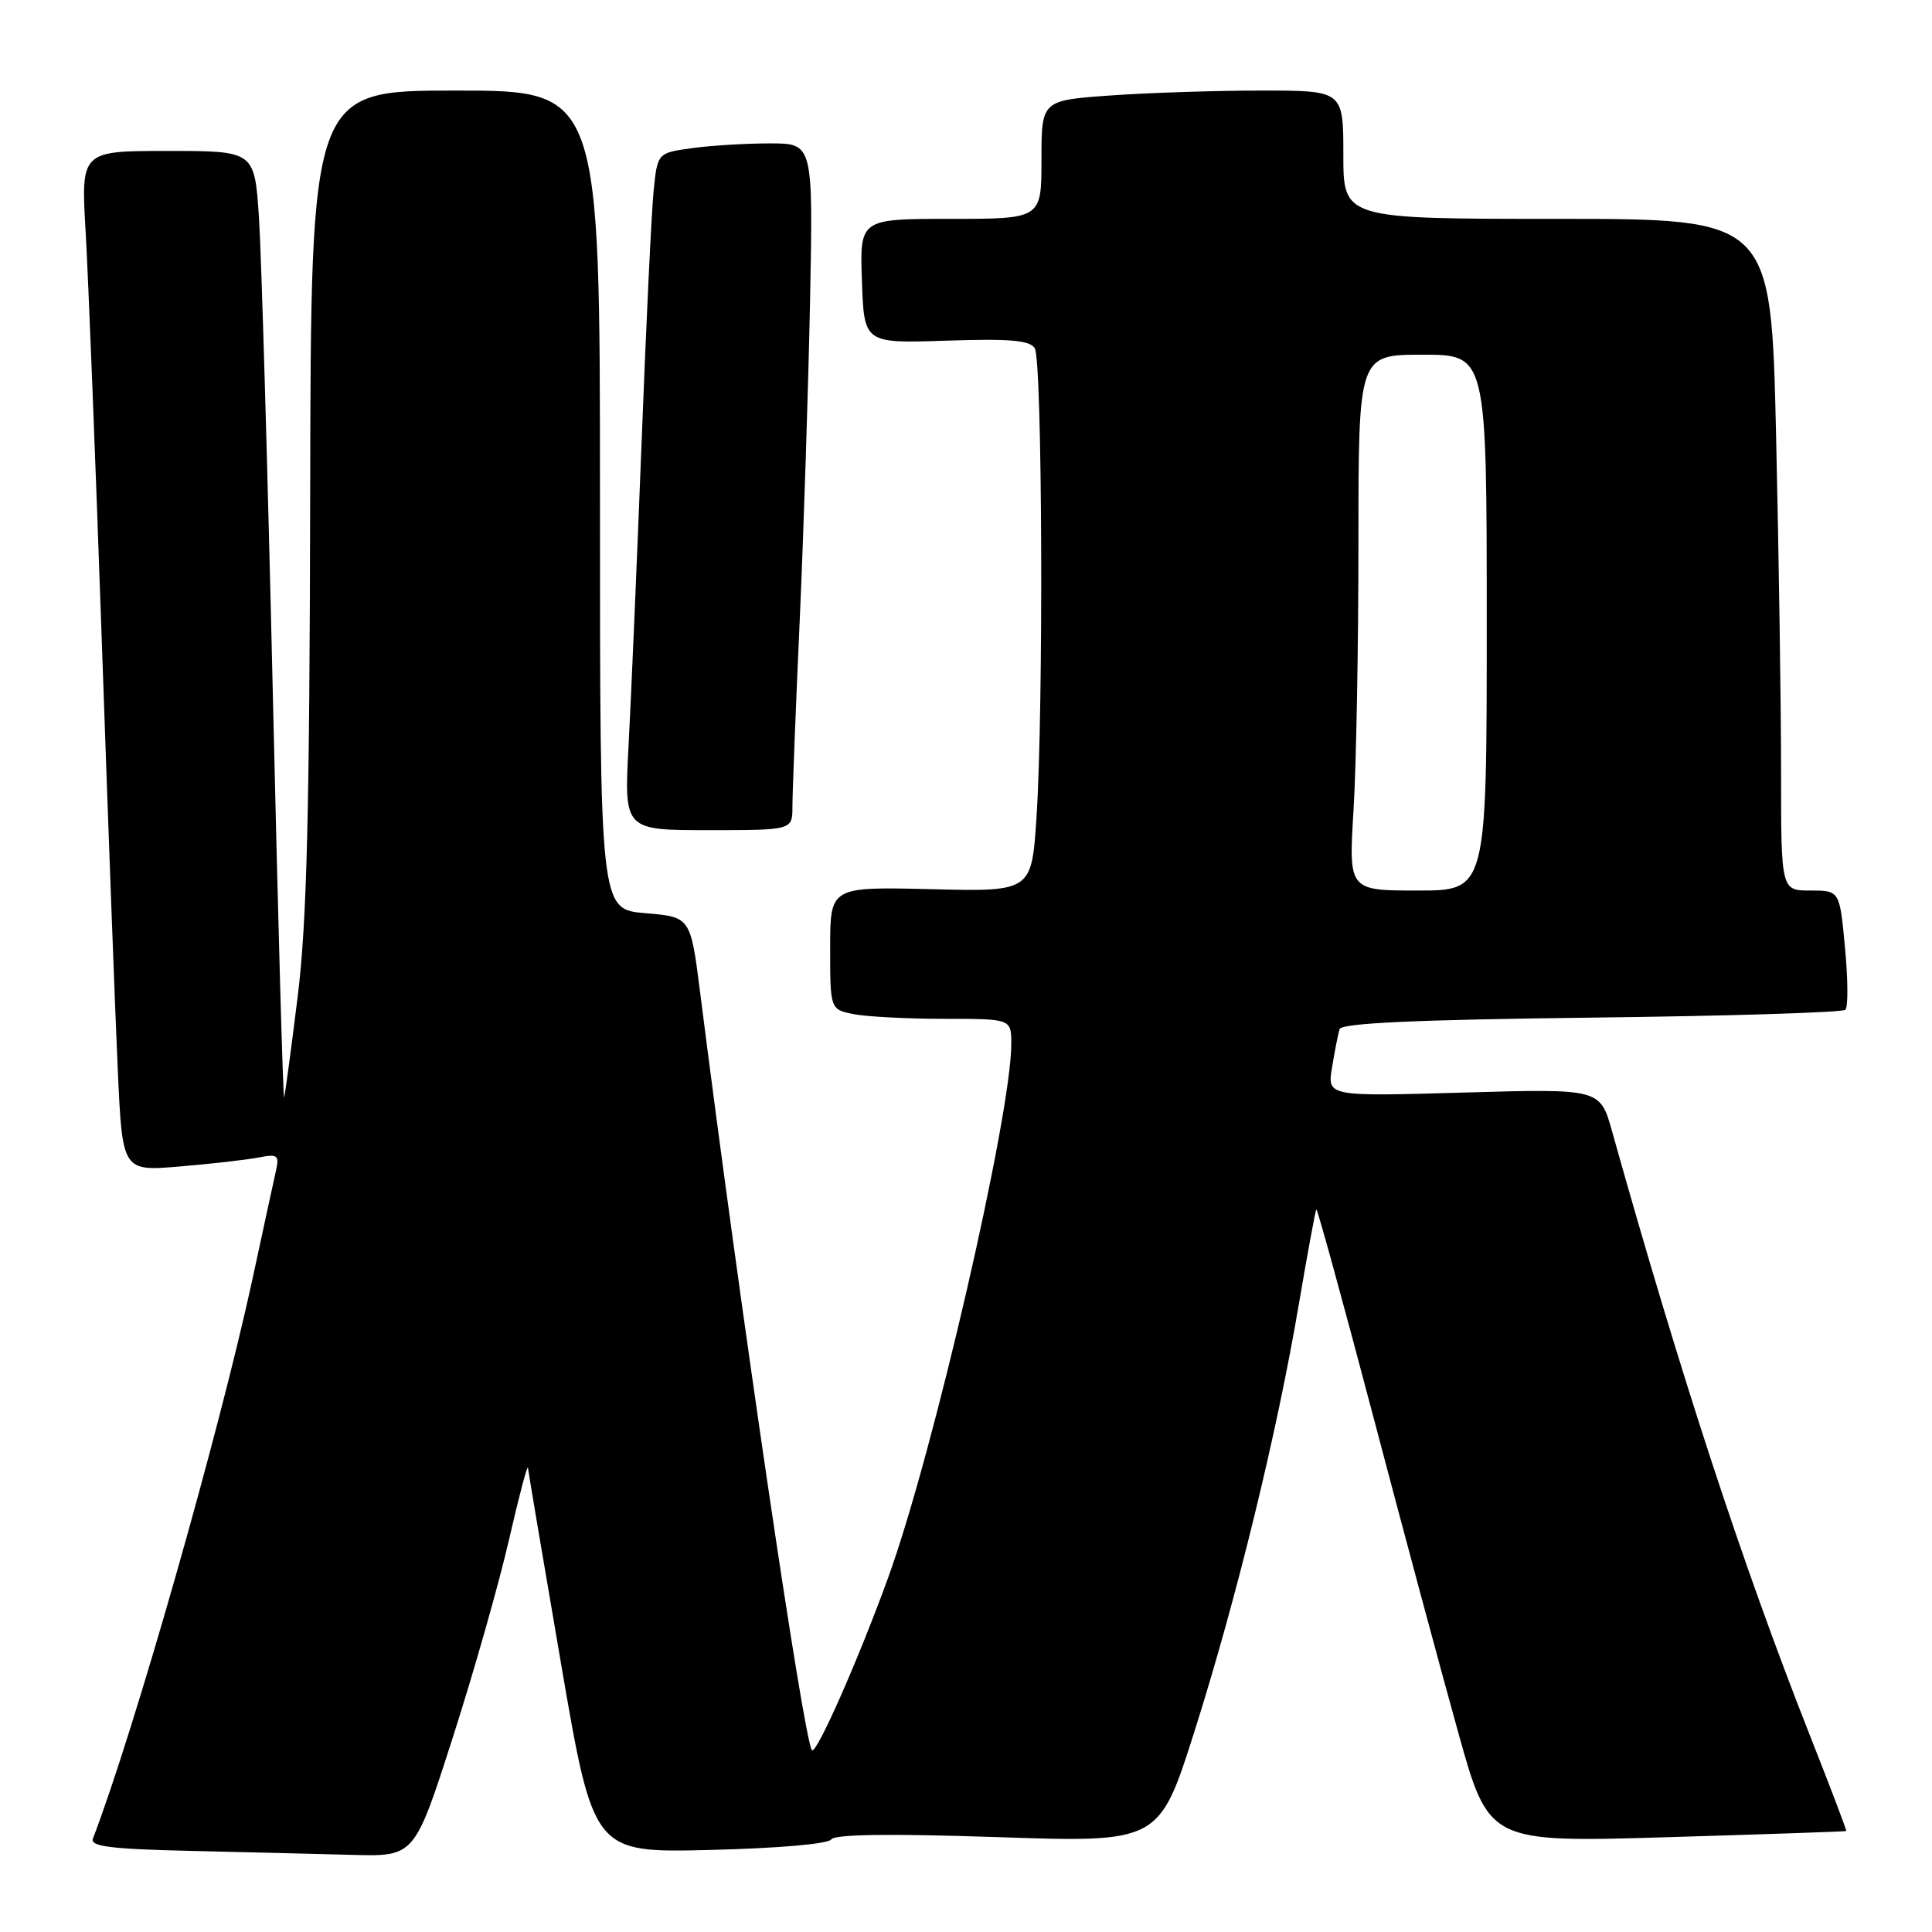 <?xml version="1.0" encoding="UTF-8" standalone="no"?>
<!DOCTYPE svg PUBLIC "-//W3C//DTD SVG 1.1//EN" "http://www.w3.org/Graphics/SVG/1.1/DTD/svg11.dtd" >
<svg xmlns="http://www.w3.org/2000/svg" xmlns:xlink="http://www.w3.org/1999/xlink" version="1.1" viewBox="0 0 256 256">
 <g >
 <path fill="currentColor"
d=" M 59.99 230.25 C 62.77 221.59 66.13 209.78 67.45 204.00 C 68.78 198.22 69.90 193.95 69.96 194.50 C 70.01 195.05 71.99 206.75 74.35 220.50 C 78.64 245.50 78.64 245.50 94.07 245.13 C 103.07 244.91 109.77 244.33 110.15 243.73 C 110.58 243.05 117.94 242.95 132.20 243.43 C 153.60 244.15 153.60 244.15 158.30 229.33 C 163.87 211.75 169.24 189.76 172.11 172.77 C 173.26 166.02 174.30 160.39 174.42 160.25 C 174.55 160.12 177.92 172.37 181.91 187.49 C 185.89 202.60 190.98 221.53 193.22 229.55 C 197.28 244.14 197.28 244.14 220.89 243.44 C 233.88 243.05 244.56 242.69 244.64 242.62 C 244.71 242.55 242.56 236.88 239.84 230.00 C 230.88 207.29 222.69 182.29 213.60 149.88 C 212.02 144.25 212.02 144.25 193.94 144.77 C 175.85 145.29 175.85 145.29 176.51 141.40 C 176.86 139.25 177.31 136.99 177.50 136.37 C 177.75 135.57 187.47 135.12 210.86 134.84 C 229.02 134.63 244.18 134.16 244.53 133.80 C 244.89 133.44 244.87 129.74 244.47 125.57 C 243.77 118.00 243.77 118.00 239.88 118.00 C 236.00 118.00 236.00 118.00 236.00 102.16 C 236.00 93.45 235.70 73.43 235.34 57.66 C 234.68 29.00 234.68 29.00 206.34 29.00 C 178.00 29.00 178.00 29.00 178.00 20.50 C 178.00 12.00 178.00 12.00 167.15 12.00 C 161.19 12.00 152.19 12.29 147.15 12.65 C 138.00 13.30 138.00 13.30 138.00 21.15 C 138.00 29.00 138.00 29.00 125.96 29.00 C 113.92 29.00 113.92 29.00 114.21 37.25 C 114.50 45.50 114.50 45.50 125.37 45.14 C 133.77 44.86 136.44 45.08 137.11 46.14 C 138.12 47.73 138.29 93.98 137.34 108.32 C 136.69 118.15 136.69 118.15 123.34 117.82 C 110.00 117.50 110.00 117.50 110.00 125.62 C 110.00 133.75 110.00 133.75 113.12 134.38 C 114.84 134.72 120.24 135.00 125.12 135.00 C 134.00 135.00 134.00 135.00 134.00 138.33 C 134.00 147.72 123.66 192.58 117.70 209.00 C 113.79 219.80 108.17 232.52 107.59 231.91 C 106.54 230.81 98.13 173.86 92.77 131.50 C 91.50 121.50 91.50 121.50 85.50 121.00 C 79.50 120.50 79.50 120.50 79.50 66.25 C 79.50 12.00 79.50 12.00 60.35 12.00 C 41.19 12.00 41.19 12.00 41.10 65.75 C 41.02 107.76 40.66 122.23 39.45 132.00 C 38.60 138.88 37.79 144.91 37.65 145.40 C 37.51 145.90 36.84 121.82 36.15 91.90 C 35.46 61.98 34.63 33.56 34.31 28.75 C 33.72 20.00 33.72 20.00 22.22 20.00 C 10.72 20.00 10.72 20.00 11.35 30.75 C 11.69 36.66 12.66 61.08 13.49 85.00 C 14.32 108.92 15.27 134.51 15.61 141.86 C 16.22 155.21 16.22 155.21 23.86 154.56 C 28.06 154.21 32.76 153.67 34.29 153.37 C 36.80 152.88 37.03 153.06 36.56 155.16 C 36.27 156.45 34.87 162.90 33.45 169.50 C 29.07 189.73 17.74 229.48 12.31 243.63 C 11.92 244.66 14.64 245.01 25.15 245.25 C 32.49 245.42 42.20 245.66 46.72 245.78 C 54.93 246.00 54.93 246.00 59.99 230.25 Z  M 105.00 106.88 C 105.00 105.16 105.43 94.02 105.97 82.13 C 106.50 70.23 107.11 51.16 107.34 39.75 C 107.74 19.00 107.74 19.00 102.01 19.00 C 98.86 19.00 94.22 19.28 91.70 19.63 C 87.11 20.26 87.11 20.26 86.60 25.38 C 86.32 28.20 85.60 43.32 85.00 59.00 C 84.39 74.68 83.62 92.56 83.29 98.75 C 82.69 110.00 82.69 110.00 93.85 110.00 C 105.00 110.00 105.00 110.00 105.00 106.88 Z  M 179.35 107.34 C 179.71 101.48 180.00 85.51 180.00 71.84 C 180.00 47.00 180.00 47.00 188.50 47.00 C 197.00 47.00 197.00 47.00 197.00 82.50 C 197.00 118.00 197.00 118.00 187.85 118.00 C 178.70 118.00 178.70 118.00 179.35 107.34 Z "/>
</g>
</svg>